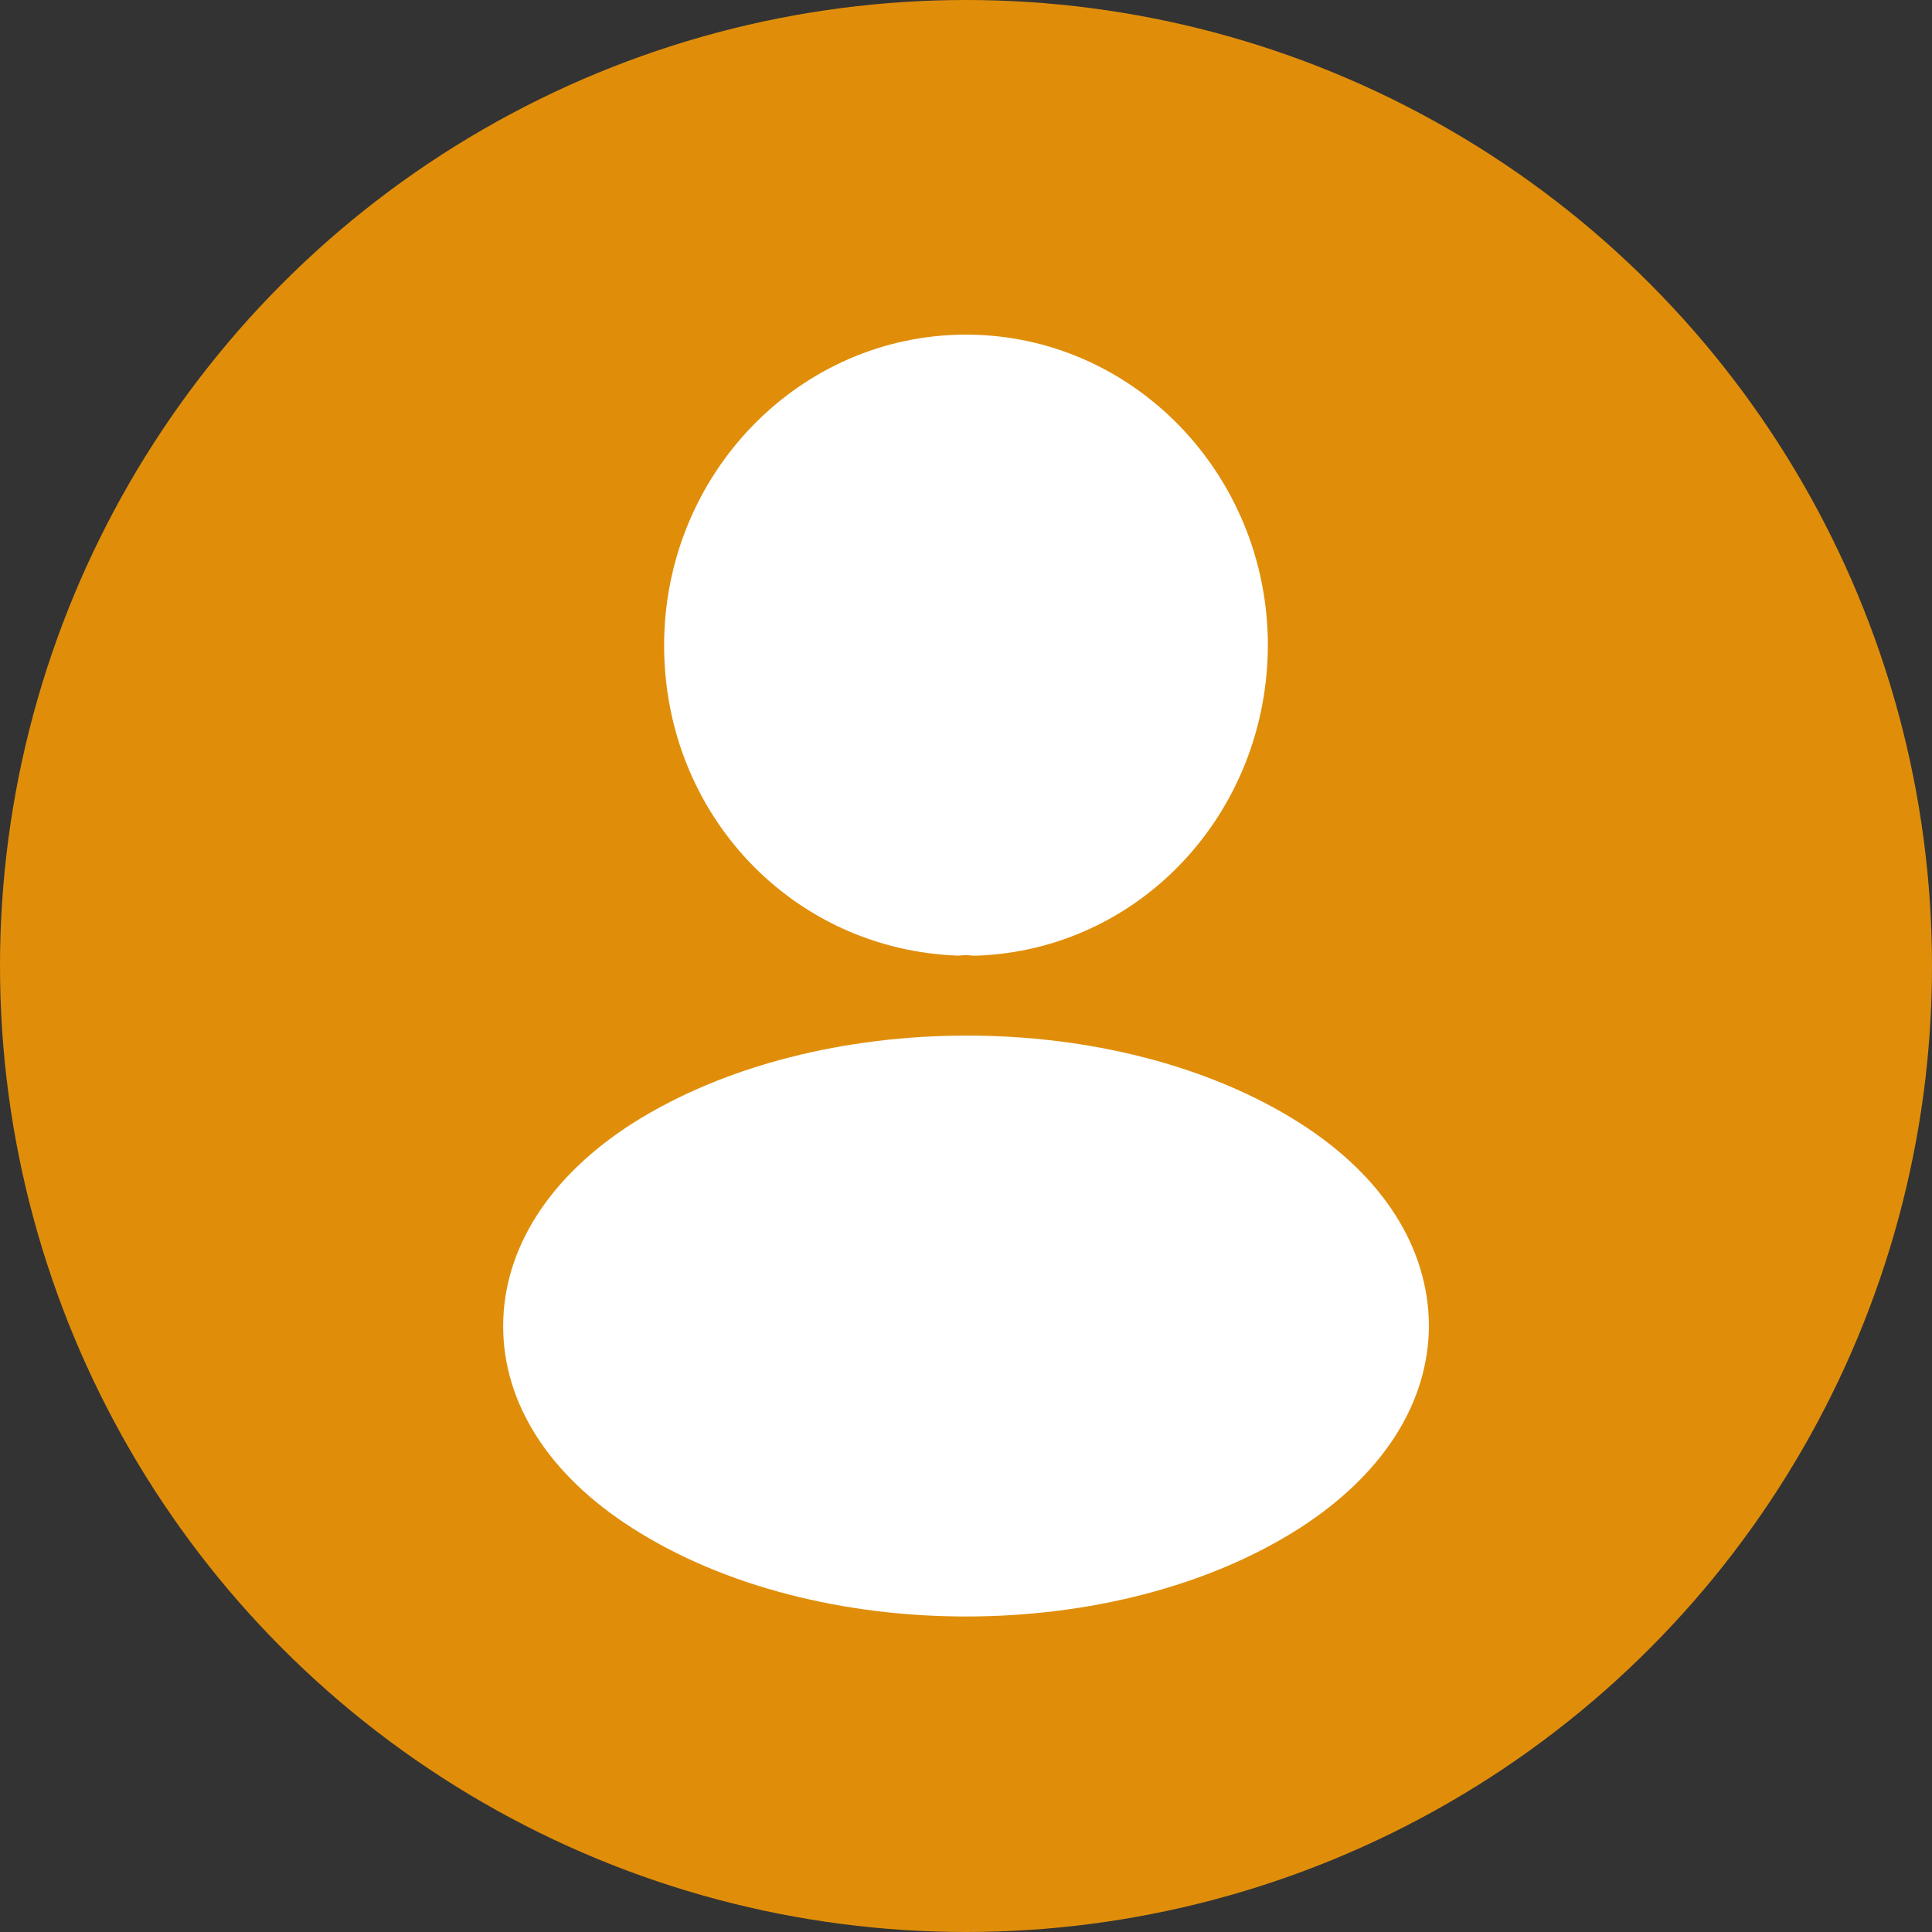 <svg width="48" height="48" viewBox="0 0 48 48" fill="none" xmlns="http://www.w3.org/2000/svg">
<rect x="0" y="0" width="48" height="48" fill="#333333" stroke="none"/>
<circle cx="24" cy="24" r="24" fill="#E08E0A"/>
<path d="M24 8.314C19.863 8.314 16.5 11.777 16.5 16.037C16.5 20.215 19.674 23.596 23.811 23.743C23.937 23.726 24.063 23.726 24.158 23.743C24.189 23.743 24.205 23.743 24.237 23.743C24.253 23.743 24.253 23.743 24.268 23.743C28.311 23.596 31.484 20.215 31.5 16.037C31.5 11.777 28.137 8.314 24 8.314Z" fill="white"/>
<path d="M32.299 27.906C27.742 25.003 20.309 25.003 15.719 27.906C13.644 29.233 12.501 31.029 12.501 32.949C12.501 34.869 13.644 36.649 15.703 37.96C17.99 39.428 20.995 40.161 24.001 40.161C27.007 40.161 30.012 39.428 32.299 37.96C34.358 36.633 35.501 34.853 35.501 32.918C35.485 30.997 34.358 29.218 32.299 27.906Z" fill="white"/>
</svg>

